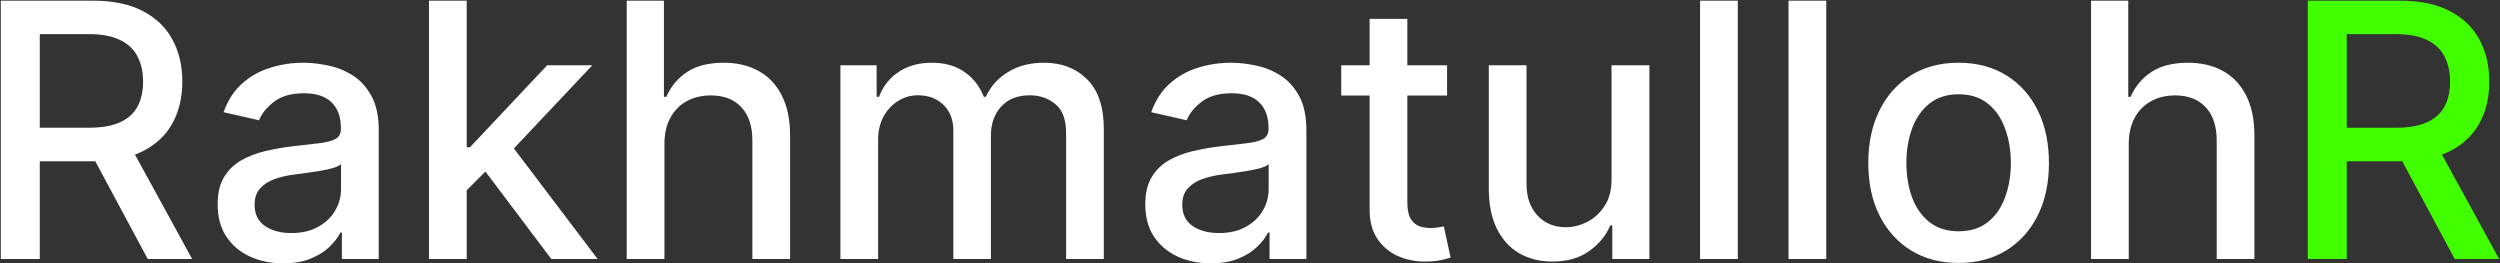 <svg width="1689" height="178" viewBox="0 0 1689 178" fill="none" xmlns="http://www.w3.org/2000/svg">
<rect x="0" y="0" width="1689" height="178" fill="#333333" stroke="none"/>
<path d="M0.536 175V0.455H62.751C76.274 0.455 87.496 2.784 96.416 7.443C105.393 12.102 112.098 18.551 116.53 26.79C120.962 34.972 123.178 44.432 123.178 55.17C123.178 65.852 120.933 75.256 116.445 83.381C112.013 91.449 105.308 97.727 96.331 102.216C87.41 106.705 76.189 108.949 62.666 108.949H15.536V86.278H60.28C68.803 86.278 75.734 85.057 81.075 82.614C86.473 80.171 90.422 76.619 92.922 71.96C95.422 67.301 96.672 61.705 96.672 55.17C96.672 48.58 95.394 42.869 92.837 38.04C90.337 33.21 86.388 29.517 80.99 26.96C75.649 24.347 68.632 23.04 59.939 23.04H26.871V175H0.536ZM86.7 96.25L129.825 175H99.825L57.553 96.25H86.7ZM191.274 177.898C182.979 177.898 175.479 176.364 168.774 173.295C162.07 170.17 156.757 165.653 152.837 159.744C148.973 153.835 147.041 146.591 147.041 138.011C147.041 130.625 148.462 124.545 151.303 119.773C154.143 115 157.979 111.222 162.808 108.438C167.638 105.653 173.036 103.551 179.001 102.131C184.967 100.71 191.047 99.631 197.24 98.892C205.081 97.983 211.445 97.244 216.331 96.676C221.217 96.051 224.768 95.057 226.984 93.693C229.2 92.329 230.308 90.114 230.308 87.046V86.449C230.308 79.006 228.206 73.239 224.001 69.148C219.854 65.057 213.661 63.011 205.422 63.011C196.842 63.011 190.081 64.915 185.138 68.722C180.251 72.472 176.871 76.648 174.996 81.25L151.047 75.796C153.888 67.841 158.036 61.42 163.49 56.534C169.001 51.591 175.337 48.011 182.496 45.795C189.655 43.523 197.183 42.386 205.081 42.386C210.308 42.386 215.848 43.011 221.7 44.261C227.609 45.455 233.121 47.67 238.234 50.909C243.405 54.148 247.638 58.778 250.933 64.801C254.229 70.767 255.876 78.523 255.876 88.068V175H230.99V157.102H229.967C228.32 160.398 225.848 163.636 222.553 166.818C219.257 170 215.024 172.642 209.854 174.744C204.683 176.847 198.49 177.898 191.274 177.898ZM196.814 157.443C203.859 157.443 209.882 156.051 214.882 153.267C219.939 150.483 223.774 146.847 226.388 142.358C229.058 137.812 230.393 132.955 230.393 127.784V110.909C229.484 111.818 227.723 112.67 225.109 113.466C222.553 114.205 219.626 114.858 216.331 115.426C213.036 115.937 209.825 116.42 206.7 116.875C203.575 117.273 200.962 117.614 198.859 117.898C193.916 118.523 189.399 119.574 185.308 121.051C181.274 122.528 178.036 124.659 175.592 127.443C173.206 130.17 172.013 133.807 172.013 138.352C172.013 144.659 174.342 149.432 179.001 152.67C183.661 155.852 189.598 157.443 196.814 157.443ZM313.256 130.597L313.085 99.489H317.517L369.676 44.091H400.188L340.699 107.159H336.693L313.256 130.597ZM289.818 175V0.455H315.301V175H289.818ZM372.489 175L325.614 112.784L343.17 94.972L403.767 175H372.489ZM448.895 97.273V175H423.412V0.455H448.554V65.398H450.173C453.241 58.352 457.929 52.756 464.236 48.608C470.543 44.46 478.781 42.386 488.952 42.386C497.929 42.386 505.77 44.233 512.474 47.926C519.236 51.619 524.463 57.131 528.156 64.46C531.906 71.733 533.781 80.824 533.781 91.733V175H508.298V94.801C508.298 85.199 505.827 77.756 500.884 72.472C495.94 67.131 489.065 64.46 480.259 64.46C474.236 64.46 468.838 65.739 464.065 68.296C459.349 70.852 455.628 74.602 452.901 79.546C450.23 84.432 448.895 90.341 448.895 97.273ZM567.787 175V44.091H592.247V65.398H593.866C596.594 58.182 601.054 52.557 607.247 48.523C613.44 44.432 620.855 42.386 629.491 42.386C638.241 42.386 645.571 44.432 651.48 48.523C657.446 52.614 661.849 58.239 664.69 65.398H666.054C669.179 58.409 674.151 52.841 680.969 48.693C687.787 44.489 695.912 42.386 705.344 42.386C717.219 42.386 726.906 46.108 734.406 53.551C741.963 60.994 745.741 72.216 745.741 87.216V175H720.259V89.602C720.259 80.739 717.844 74.318 713.014 70.341C708.185 66.364 702.418 64.375 695.713 64.375C687.418 64.375 680.969 66.932 676.366 72.046C671.764 77.102 669.463 83.608 669.463 91.562V175H644.065V87.983C644.065 80.881 641.849 75.171 637.418 70.852C632.986 66.534 627.219 64.375 620.116 64.375C615.287 64.375 610.827 65.653 606.736 68.21C602.702 70.71 599.435 74.204 596.935 78.693C594.491 83.182 593.27 88.381 593.27 94.29V175H567.787ZM817.993 177.898C809.697 177.898 802.197 176.364 795.493 173.295C788.788 170.17 783.476 165.653 779.555 159.744C775.692 153.835 773.76 146.591 773.76 138.011C773.76 130.625 775.18 124.545 778.021 119.773C780.862 115 784.697 111.222 789.527 108.438C794.357 105.653 799.754 103.551 805.72 102.131C811.686 100.71 817.766 99.631 823.959 98.892C831.8 97.983 838.163 97.244 843.05 96.676C847.936 96.051 851.487 95.057 853.703 93.693C855.919 92.329 857.027 90.114 857.027 87.046V86.449C857.027 79.006 854.925 73.239 850.72 69.148C846.572 65.057 840.379 63.011 832.141 63.011C823.561 63.011 816.8 64.915 811.857 68.722C806.97 72.472 803.589 76.648 801.714 81.25L777.766 75.796C780.607 67.841 784.754 61.42 790.209 56.534C795.72 51.591 802.055 48.011 809.214 45.795C816.374 43.523 823.902 42.386 831.8 42.386C837.027 42.386 842.567 43.011 848.419 44.261C854.328 45.455 859.839 47.67 864.953 50.909C870.124 54.148 874.357 58.778 877.652 64.801C880.947 70.767 882.595 78.523 882.595 88.068V175H857.709V157.102H856.686C855.038 160.398 852.567 163.636 849.271 166.818C845.976 170 841.743 172.642 836.572 174.744C831.402 176.847 825.209 177.898 817.993 177.898ZM823.533 157.443C830.578 157.443 836.601 156.051 841.601 153.267C846.658 150.483 850.493 146.847 853.107 142.358C855.777 137.812 857.112 132.955 857.112 127.784V110.909C856.203 111.818 854.442 112.67 851.828 113.466C849.271 114.205 846.345 114.858 843.05 115.426C839.754 115.937 836.544 116.42 833.419 116.875C830.294 117.273 827.68 117.614 825.578 117.898C820.635 118.523 816.118 119.574 812.027 121.051C807.993 122.528 804.754 124.659 802.311 127.443C799.925 130.17 798.732 133.807 798.732 138.352C798.732 144.659 801.061 149.432 805.72 152.67C810.379 155.852 816.317 157.443 823.533 157.443ZM977.645 44.091V64.546H906.139V44.091H977.645ZM925.315 12.727H950.798V136.562C950.798 141.506 951.537 145.227 953.014 147.727C954.491 150.17 956.395 151.847 958.724 152.756C961.111 153.608 963.696 154.034 966.48 154.034C968.526 154.034 970.315 153.892 971.849 153.608C973.384 153.324 974.577 153.097 975.429 152.926L980.031 173.977C978.554 174.545 976.452 175.114 973.724 175.682C970.997 176.307 967.588 176.648 963.497 176.705C956.793 176.818 950.543 175.625 944.747 173.125C938.952 170.625 934.264 166.761 930.685 161.534C927.105 156.307 925.315 149.744 925.315 141.847V12.727ZM1088.76 120.71V44.091H1114.33V175H1089.27V152.33H1087.91C1084.9 159.318 1080.07 165.142 1073.42 169.801C1066.83 174.403 1058.62 176.705 1048.79 176.705C1040.38 176.705 1032.94 174.858 1026.46 171.165C1020.04 167.415 1014.98 161.875 1011.29 154.545C1007.65 147.216 1005.83 138.153 1005.83 127.358V44.091H1031.32V124.29C1031.32 133.21 1033.79 140.312 1038.73 145.597C1043.67 150.881 1050.1 153.523 1057.99 153.523C1062.77 153.523 1067.51 152.33 1072.23 149.943C1077 147.557 1080.95 143.949 1084.07 139.119C1087.25 134.29 1088.82 128.153 1088.76 120.71ZM1174.05 0.455V175H1148.57V0.455H1174.05ZM1233.82 0.455V175H1208.33V0.455H1233.82ZM1323.24 177.642C1310.97 177.642 1300.26 174.83 1291.11 169.205C1281.96 163.58 1274.86 155.71 1269.8 145.597C1264.75 135.483 1262.22 123.665 1262.22 110.142C1262.22 96.562 1264.75 84.688 1269.8 74.517C1274.86 64.347 1281.96 56.449 1291.11 50.824C1300.26 45.199 1310.97 42.386 1323.24 42.386C1335.51 42.386 1346.22 45.199 1355.37 50.824C1364.52 56.449 1371.62 64.347 1376.68 74.517C1381.74 84.688 1384.26 96.562 1384.26 110.142C1384.26 123.665 1381.74 135.483 1376.68 145.597C1371.62 155.71 1364.52 163.58 1355.37 169.205C1346.22 174.83 1335.51 177.642 1323.24 177.642ZM1323.33 156.25C1331.28 156.25 1337.87 154.148 1343.1 149.943C1348.33 145.739 1352.19 140.142 1354.69 133.153C1357.25 126.165 1358.53 118.466 1358.53 110.057C1358.53 101.705 1357.25 94.034 1354.69 87.046C1352.19 80 1348.33 74.347 1343.1 70.085C1337.87 65.824 1331.28 63.693 1323.33 63.693C1315.32 63.693 1308.67 65.824 1303.38 70.085C1298.16 74.347 1294.26 80 1291.71 87.046C1289.21 94.034 1287.96 101.705 1287.96 110.057C1287.96 118.466 1289.21 126.165 1291.71 133.153C1294.26 140.142 1298.16 145.739 1303.38 149.943C1308.67 154.148 1315.32 156.25 1323.33 156.25ZM1438.19 97.273V175H1412.71V0.455H1437.85V65.398H1439.47C1442.54 58.352 1447.23 52.756 1453.53 48.608C1459.84 44.46 1468.08 42.386 1478.25 42.386C1487.23 42.386 1495.07 44.233 1501.77 47.926C1508.53 51.619 1513.76 57.131 1517.45 64.46C1521.2 71.733 1523.08 80.824 1523.08 91.733V175H1497.6V94.801C1497.6 85.199 1495.12 77.756 1490.18 72.472C1485.24 67.131 1478.36 64.46 1469.56 64.46C1463.53 64.46 1458.13 65.739 1453.36 68.296C1448.65 70.852 1444.92 74.602 1442.2 79.546C1439.53 84.432 1438.19 90.341 1438.19 97.273Z" fill="white"/>
<path d="M1559.13 175V0.455H1621.35C1634.87 0.455 1646.09 2.784 1655.01 7.443C1663.99 12.102 1670.69 18.551 1675.12 26.79C1679.56 34.972 1681.77 44.432 1681.77 55.17C1681.77 65.852 1679.53 75.256 1675.04 83.381C1670.61 91.449 1663.9 97.727 1654.92 102.216C1646 106.705 1634.78 108.949 1621.26 108.949H1574.13V86.278H1618.87C1627.4 86.278 1634.33 85.057 1639.67 82.614C1645.07 80.171 1649.02 76.619 1651.52 71.96C1654.02 67.301 1655.27 61.705 1655.27 55.17C1655.27 48.58 1653.99 42.869 1651.43 38.04C1648.93 33.21 1644.98 29.517 1639.58 26.96C1634.24 24.347 1627.23 23.04 1618.53 23.04H1585.46V175H1559.13ZM1645.29 96.25L1688.42 175H1658.42L1616.15 96.25H1645.29Z" fill="#42FF00"/>
</svg>
